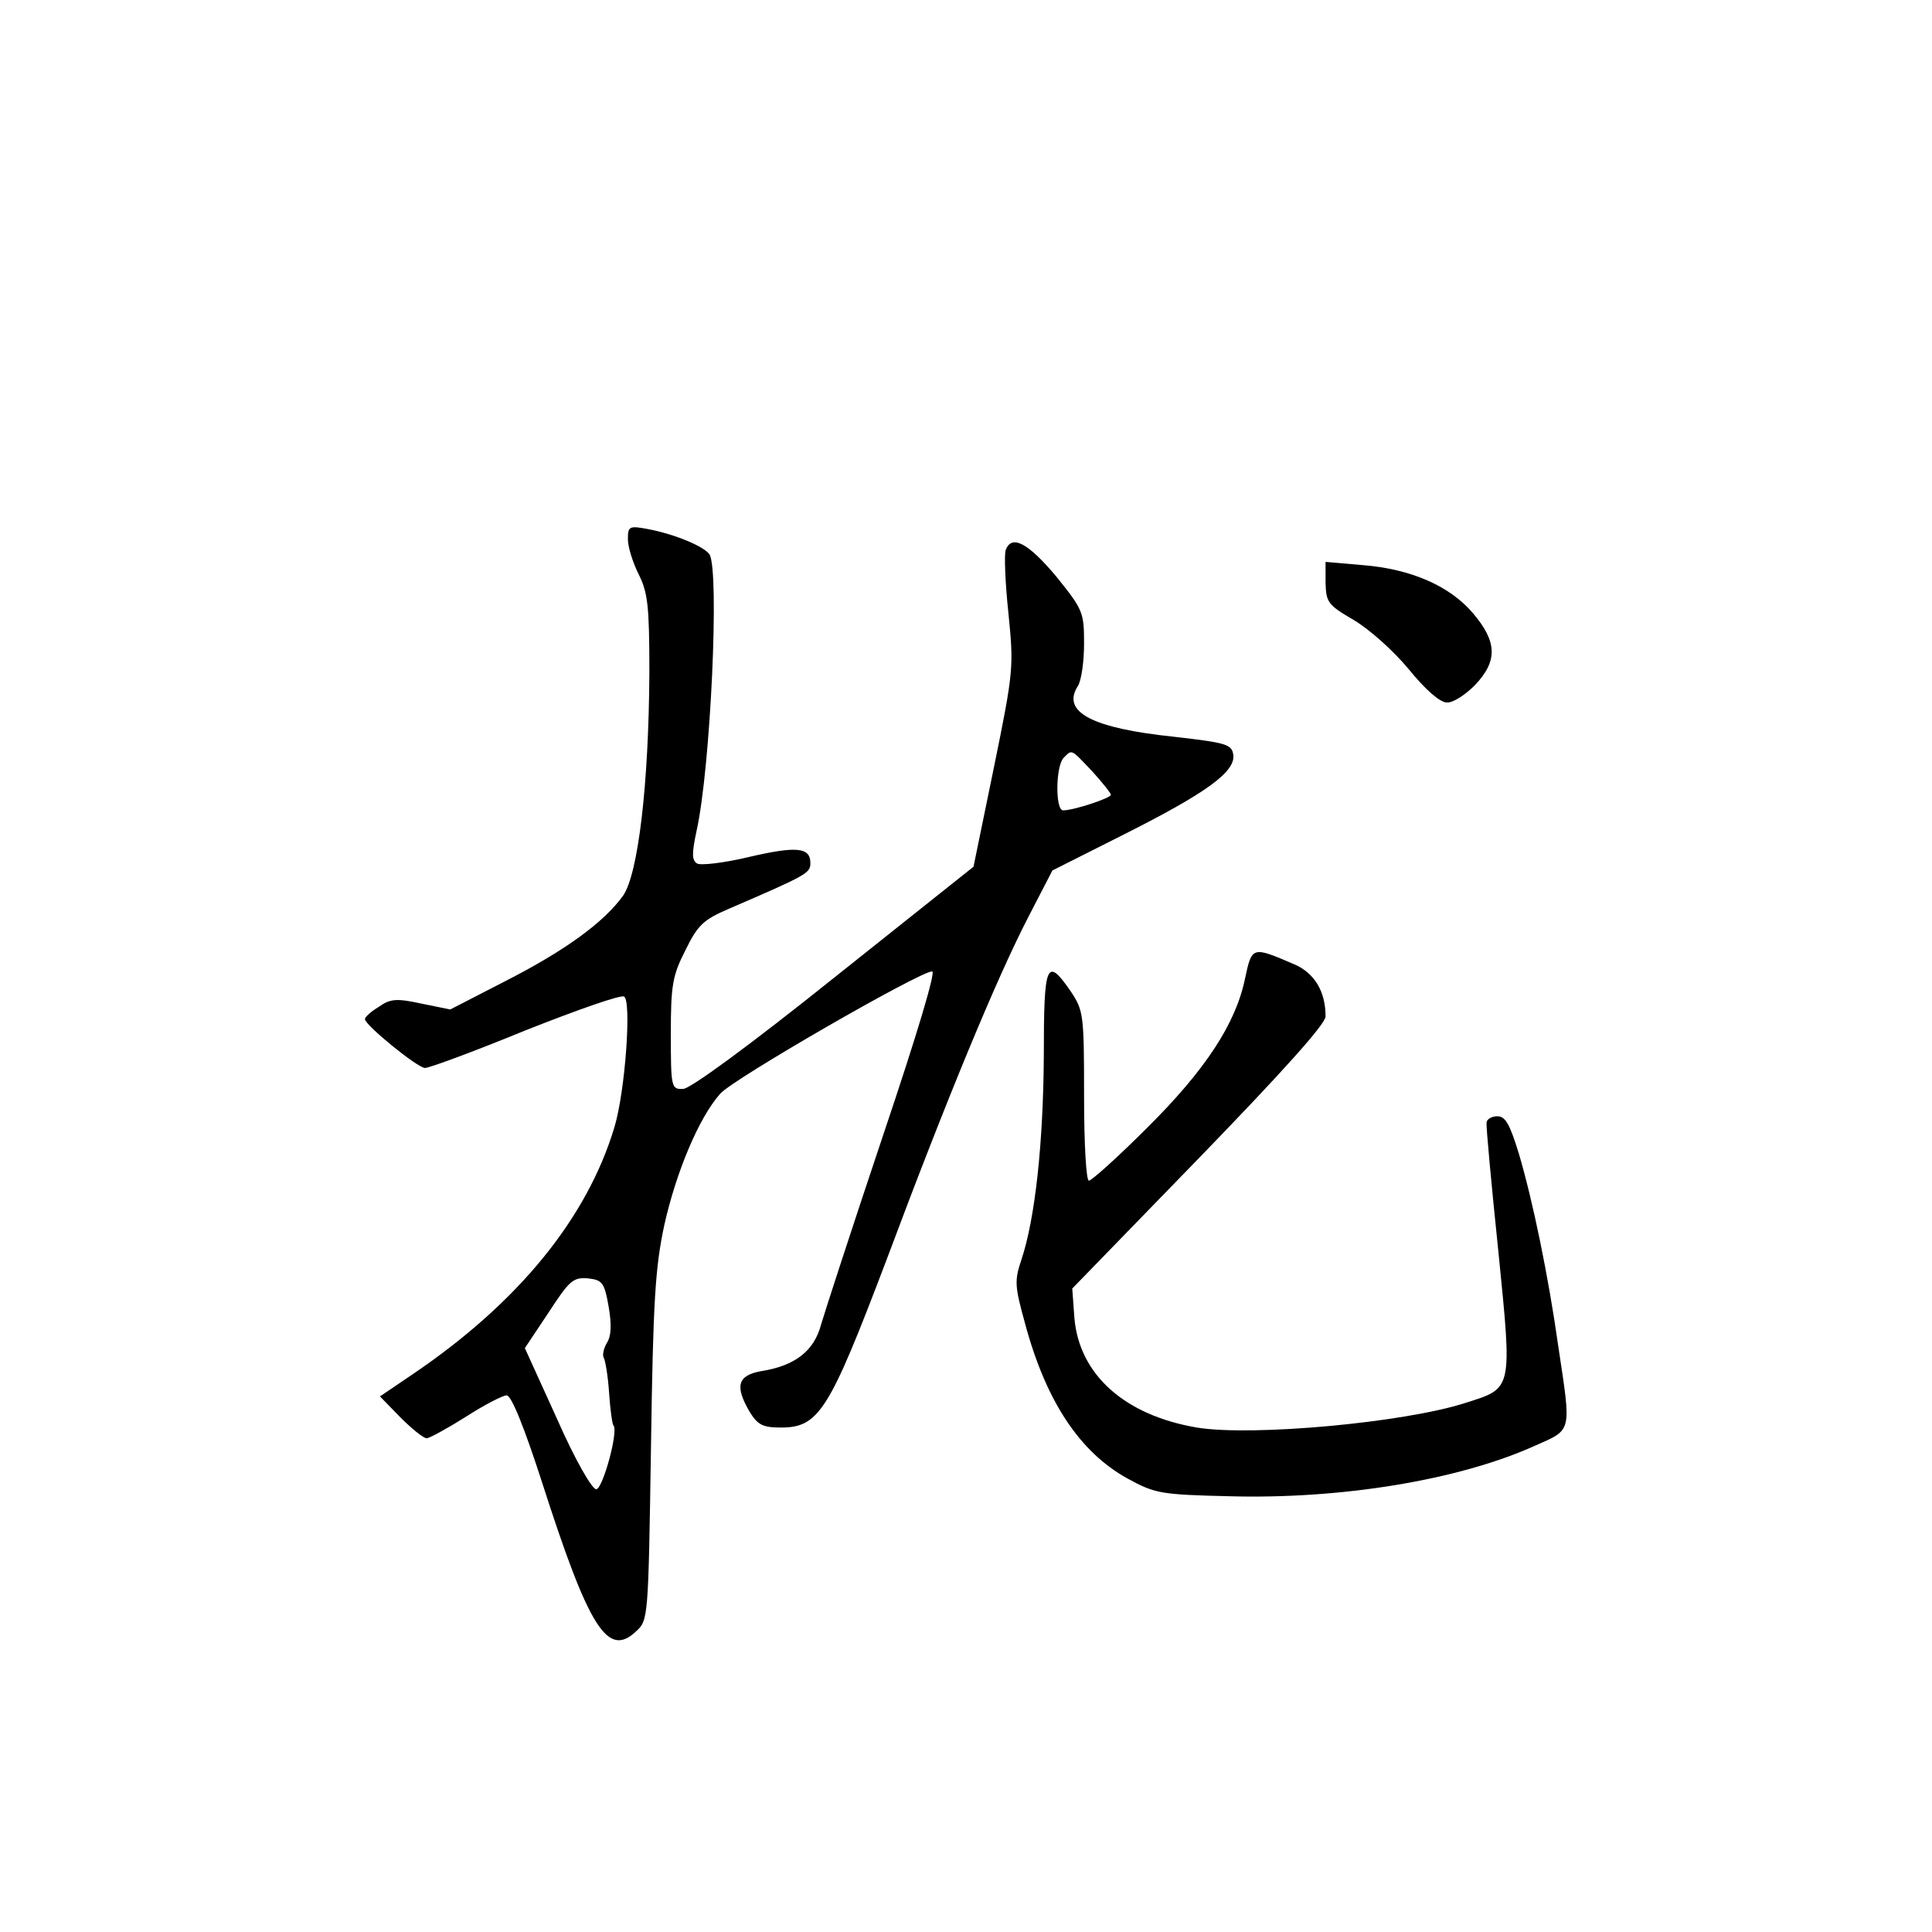 <?xml version="1.0" standalone="no"?>
<!DOCTYPE svg PUBLIC "-//W3C//DTD SVG 20010904//EN"
 "http://www.w3.org/TR/2001/REC-SVG-20010904/DTD/svg10.dtd">
<svg version="1.0" xmlns="http://www.w3.org/2000/svg"
 width="360pt" height="360pt" viewBox="0 0 360 360"
 preserveAspectRatio="xMidYMid meet">
<g transform="translate(0,360) scale(0.1,-0.1)"
fill="#000000" stroke="none">
<path d="M1170 2595 c0 -14 9 -43 20 -65 17 -34 20 -58 20 -182 -1 -210 -21
-377 -49 -417 -36 -50 -109 -103 -221 -160 l-101 -52 -54 11 c-46 10 -58 9
-79 -6 -15 -9 -26 -19 -26 -23 0 -11 98 -91 112 -91 8 0 92 31 187 70 96 38
178 67 184 63 14 -9 2 -176 -18 -243 -51 -170 -179 -327 -375 -460 l-62 -42
38 -39 c21 -21 43 -39 49 -39 5 0 38 18 73 40 34 22 69 40 76 40 9 0 33 -60
66 -162 87 -271 122 -328 175 -278 23 21 23 23 28 343 4 275 8 336 25 415 22
98 64 199 104 244 23 27 372 228 395 228 7 0 -28 -117 -92 -307 -57 -170 -108
-327 -115 -351 -13 -49 -48 -77 -112 -87 -44 -8 -49 -28 -21 -76 15 -24 24
-29 58 -29 71 0 90 31 196 310 114 305 207 529 265 641 l45 87 133 67 c153 77
209 117 204 149 -3 19 -13 22 -109 33 -154 16 -211 46 -181 94 7 10 12 46 12
80 0 58 -2 63 -52 125 -52 62 -83 79 -94 49 -3 -8 -1 -61 5 -117 10 -101 10
-107 -27 -288 l-38 -185 -260 -207 c-156 -125 -268 -207 -281 -207 -22 -1 -23
2 -23 102 0 91 3 109 27 156 23 47 33 57 82 78 146 63 151 66 151 85 0 29 -25
32 -115 11 -46 -11 -90 -16 -96 -12 -10 6 -10 19 -1 61 26 116 43 485 24 515
-10 15 -66 38 -114 47 -36 7 -38 5 -38 -19z m865 -432 c19 -21 35 -41 35 -44
0 -6 -69 -29 -89 -29 -15 0 -14 83 1 98 16 16 13 17 53 -25z m-901 -997 c6
-35 5 -55 -3 -68 -6 -10 -9 -23 -6 -28 3 -5 8 -35 10 -66 2 -31 6 -58 8 -60
10 -10 -20 -119 -32 -119 -8 0 -40 56 -73 131 l-60 132 44 66 c39 60 46 66 73
64 27 -3 31 -7 39 -52z"/>
<path d="M2470 2514 c1 -36 4 -41 52 -69 29 -17 74 -57 103 -92 30 -37 58 -62
71 -62 11 -1 34 14 52 32 43 45 42 81 -3 134 -43 51 -116 83 -206 90 l-69 6 0
-39z"/>
<path d="M2320 1777 c-17 -84 -74 -171 -183 -279 -54 -54 -103 -98 -108 -98
-5 0 -9 67 -9 158 0 152 -1 159 -25 195 -45 65 -50 53 -50 -120 -1 -162 -16
-304 -42 -381 -13 -39 -12 -49 7 -118 39 -145 102 -240 191 -289 51 -28 62
-30 188 -33 210 -6 429 30 571 94 70 31 68 23 44 183 -19 135 -48 274 -74 362
-17 55 -25 69 -40 69 -11 0 -20 -6 -20 -12 -1 -7 9 -115 22 -240 26 -260 27
-254 -61 -282 -114 -37 -399 -63 -501 -46 -135 23 -219 99 -228 204 l-4 55
236 243 c157 162 236 250 236 264 0 47 -21 81 -58 97 -79 34 -79 34 -92 -26z"/>
</g>
</svg>

